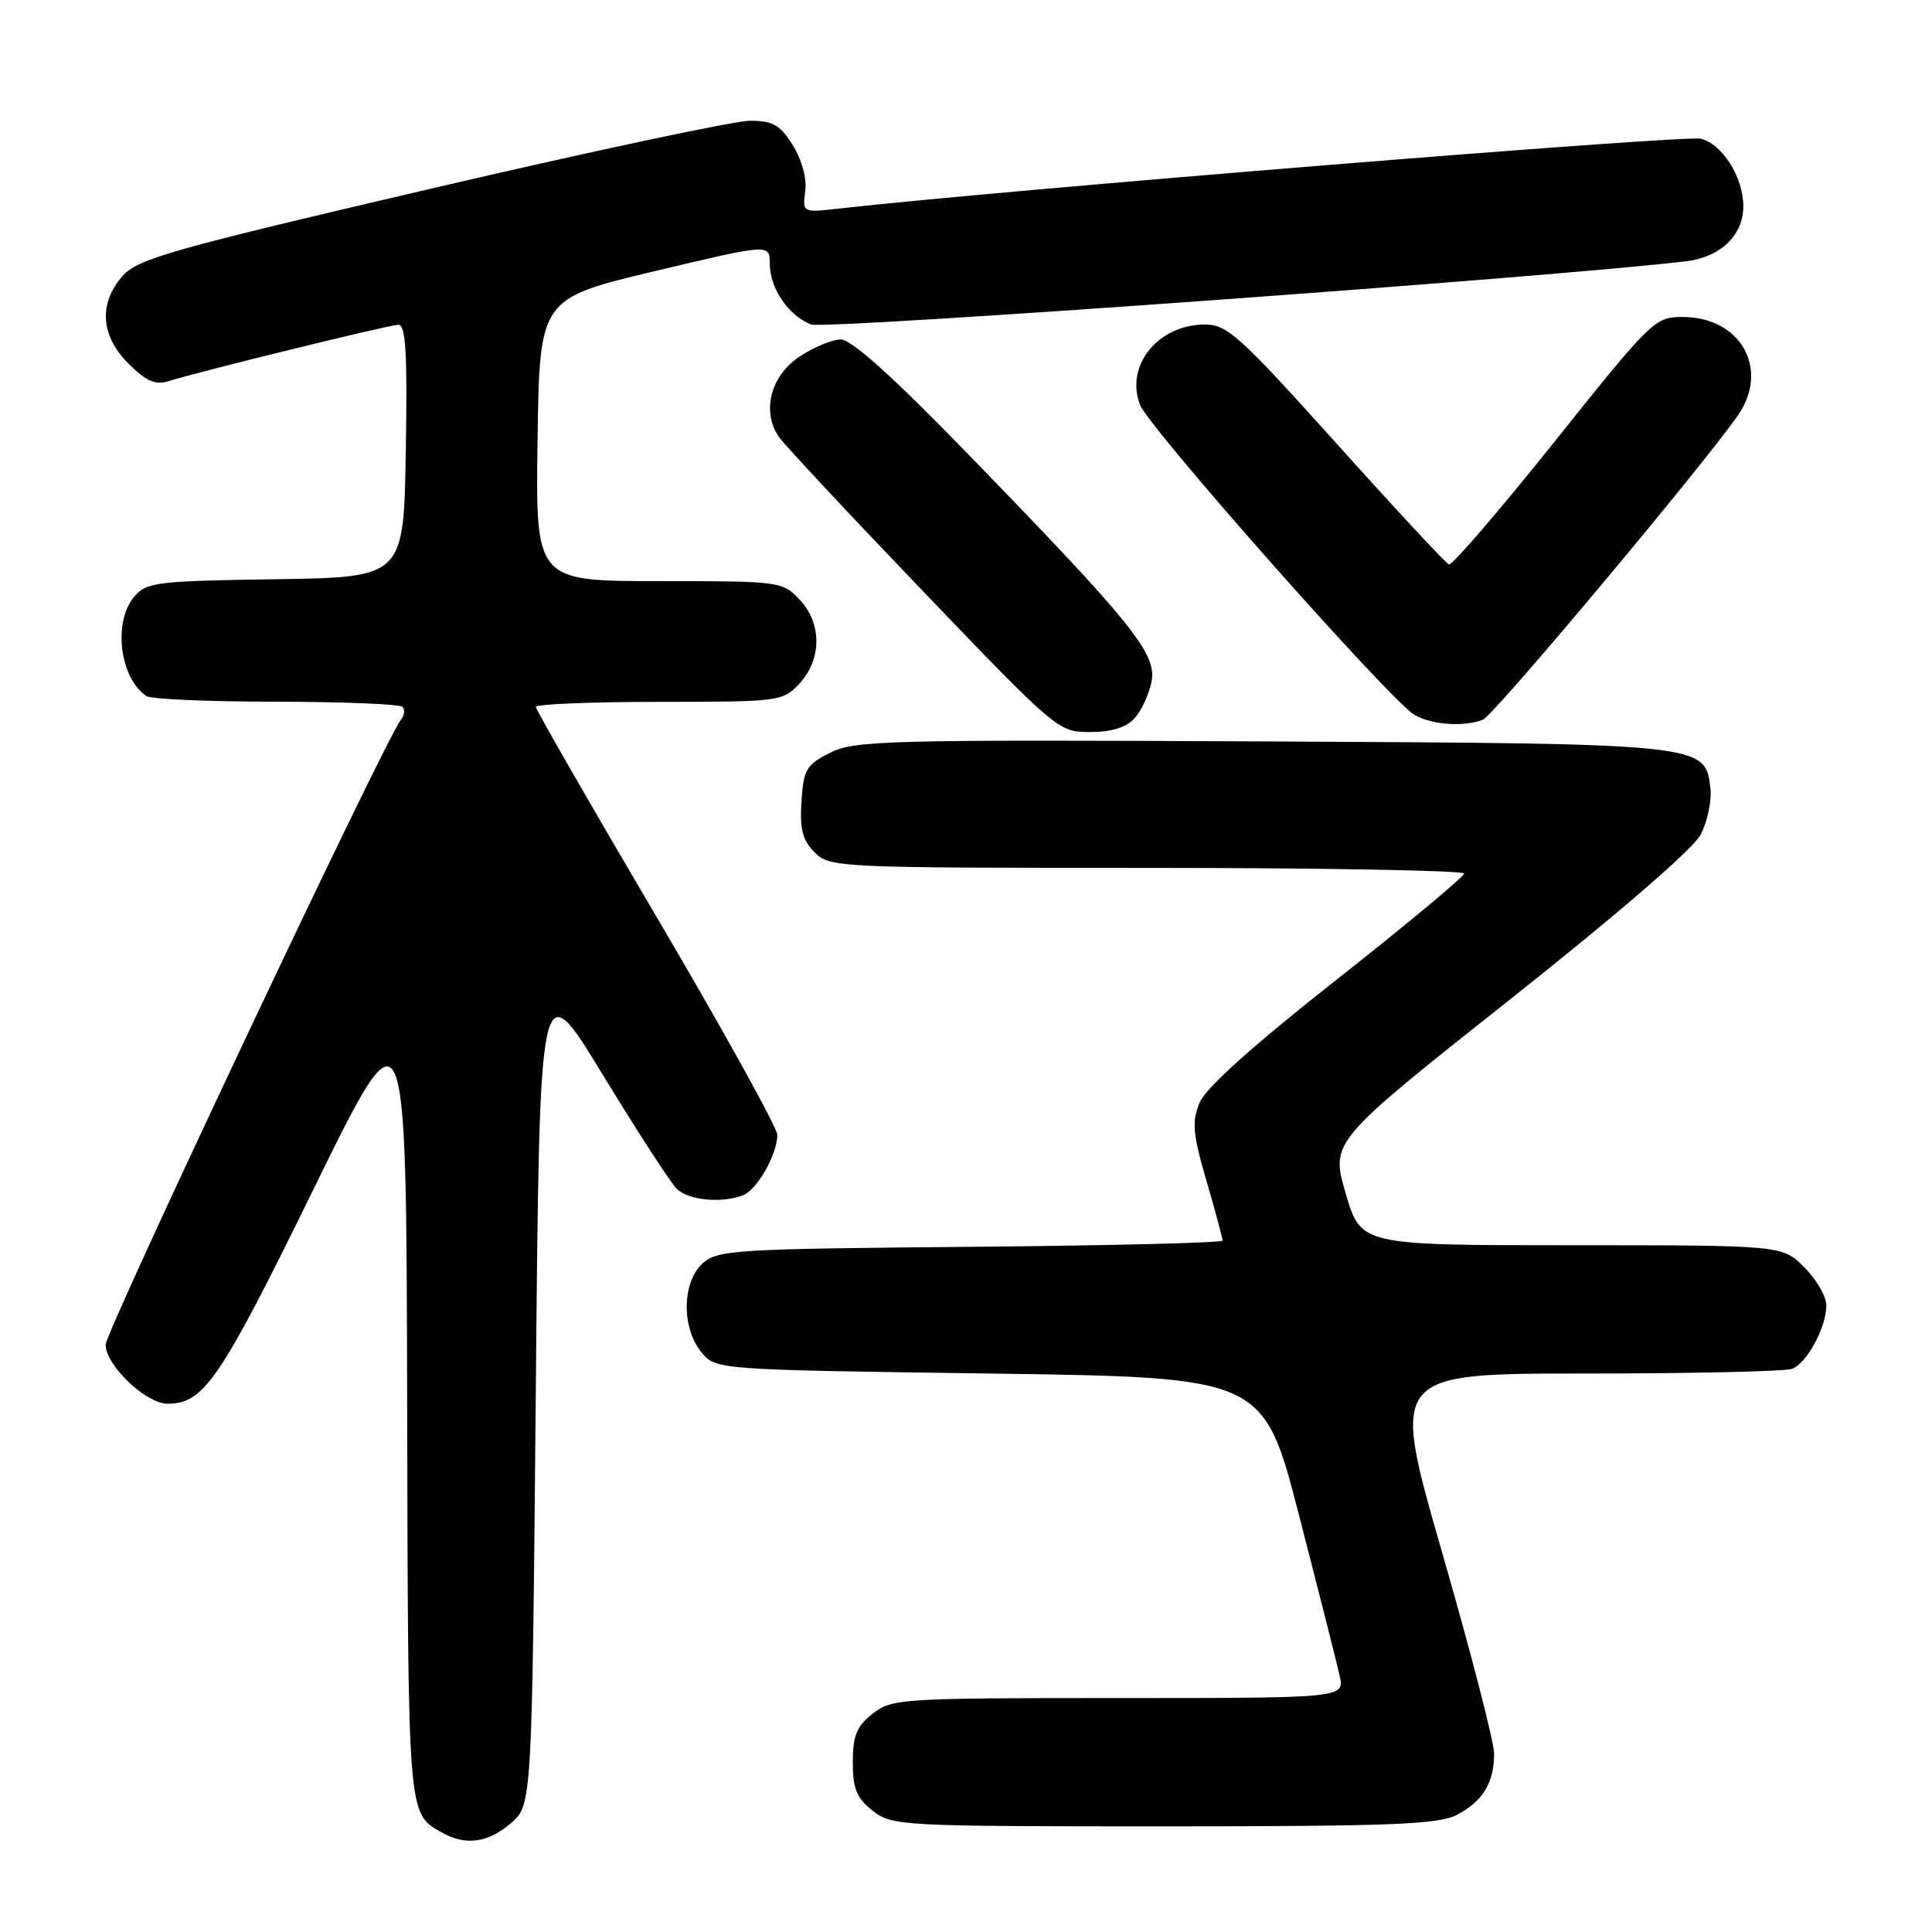 <?xml version="1.0" encoding="UTF-8" standalone="no"?>
<!DOCTYPE svg PUBLIC "-//W3C//DTD SVG 1.1//EN" "http://www.w3.org/Graphics/SVG/1.1/DTD/svg11.dtd" >
<svg xmlns="http://www.w3.org/2000/svg" xmlns:xlink="http://www.w3.org/1999/xlink" version="1.1" viewBox="0 0 256 256">
 <g >
 <path fill="currentColor"
d=" M 67.69 241.59 C 70.50 239.17 70.50 239.17 71.00 183.92 C 71.50 128.67 71.50 128.67 79.83 142.35 C 84.42 149.87 88.84 156.70 89.66 157.51 C 91.19 159.04 95.59 159.48 98.46 158.38 C 100.31 157.67 103.00 152.93 103.00 150.38 C 103.00 149.44 95.80 136.44 87.00 121.50 C 78.20 106.56 71.00 94.03 71.00 93.67 C 71.00 93.30 78.35 93.00 87.33 93.00 C 103.23 93.00 103.71 92.94 105.89 90.62 C 108.90 87.41 108.94 82.63 105.98 79.48 C 103.69 77.04 103.41 77.00 87.30 77.00 C 70.96 77.00 70.96 77.00 71.23 58.28 C 71.50 39.57 71.50 39.57 86.75 35.93 C 102.00 32.30 102.00 32.30 102.00 34.93 C 102.00 38.20 104.48 41.85 107.48 42.99 C 109.35 43.70 206.09 36.71 223.49 34.61 C 227.99 34.06 231.00 31.15 231.00 27.34 C 231.00 23.50 228.23 19.09 225.36 18.38 C 223.29 17.86 132.85 25.19 111.41 27.61 C 106.32 28.19 106.32 28.19 106.70 25.35 C 106.93 23.65 106.26 21.19 105.05 19.25 C 103.37 16.54 102.42 16.00 99.36 16.00 C 97.34 16.00 78.32 20.05 57.10 25.00 C 22.85 32.99 18.25 34.29 16.25 36.56 C 13.04 40.21 13.32 44.48 17.03 48.19 C 19.34 50.49 20.59 51.05 22.28 50.52 C 26.37 49.23 51.48 43.07 52.77 43.03 C 53.77 43.01 53.99 46.69 53.77 59.75 C 53.50 76.50 53.50 76.50 36.50 76.75 C 20.60 76.99 19.39 77.14 17.75 79.11 C 14.95 82.49 15.88 89.88 19.40 92.23 C 20.00 92.64 27.74 92.98 36.58 92.98 C 45.43 92.99 52.96 93.30 53.32 93.66 C 53.69 94.02 53.59 94.81 53.10 95.41 C 51.05 97.96 14.00 176.38 14.00 178.18 C 14.00 180.91 19.34 186.00 22.20 186.00 C 27.02 186.00 29.14 182.88 41.52 157.62 C 53.83 132.50 53.83 132.50 53.95 185.50 C 54.07 241.06 54.00 240.21 58.50 242.79 C 61.65 244.60 64.65 244.20 67.69 241.59 Z  M 193.02 240.49 C 196.48 238.70 198.01 236.17 197.97 232.32 C 197.96 230.77 194.87 218.81 191.10 205.75 C 184.26 182.00 184.26 182.00 210.05 182.00 C 224.23 182.00 236.56 181.72 237.46 181.38 C 239.43 180.62 242.00 175.87 242.00 172.97 C 242.00 171.80 240.68 169.53 239.08 167.92 C 236.15 165.00 236.15 165.00 208.23 165.00 C 180.31 165.00 180.31 165.00 178.31 158.13 C 176.31 151.27 176.31 151.27 200.00 132.50 C 214.27 121.20 224.34 112.50 225.33 110.62 C 226.23 108.90 226.82 106.15 226.64 104.50 C 225.97 98.51 226.13 98.53 167.00 98.24 C 117.58 98.00 113.23 98.11 110.00 99.74 C 106.84 101.33 106.47 101.95 106.20 106.20 C 105.96 109.87 106.34 111.34 107.95 112.95 C 109.95 114.95 110.97 115.00 152.00 115.00 C 175.10 115.00 194.00 115.34 194.00 115.75 C 194.00 116.16 186.39 122.49 177.09 129.82 C 165.99 138.56 159.76 144.16 158.95 146.11 C 157.91 148.64 158.04 150.21 159.86 156.46 C 161.04 160.51 162.00 164.07 162.00 164.38 C 162.00 164.68 146.97 165.05 128.60 165.21 C 97.39 165.48 95.07 165.62 93.10 167.40 C 90.38 169.87 90.28 175.89 92.91 179.14 C 94.82 181.50 94.82 181.50 131.12 182.00 C 167.41 182.50 167.41 182.50 172.13 200.79 C 174.73 210.86 177.15 220.42 177.51 222.04 C 178.16 225.00 178.16 225.00 148.21 225.00 C 119.43 225.00 118.17 225.08 115.63 227.07 C 113.51 228.74 113.00 229.99 113.00 233.50 C 113.00 237.01 113.51 238.26 115.63 239.93 C 118.19 241.94 119.36 242.00 154.18 242.00 C 184.26 242.00 190.57 241.75 193.02 240.49 Z  M 150.33 95.18 C 151.24 94.19 152.25 92.01 152.58 90.35 C 153.32 86.64 150.11 82.66 128.33 60.23 C 118.36 49.95 112.81 44.96 111.40 44.98 C 110.24 44.99 107.77 46.03 105.90 47.28 C 102.07 49.85 100.89 54.58 103.24 57.93 C 103.99 59.00 112.61 68.23 122.40 78.44 C 140.02 96.81 140.24 97.00 144.44 97.00 C 147.28 97.00 149.24 96.40 150.33 95.18 Z  M 196.49 95.37 C 197.93 94.81 225.61 61.77 230.29 55.03 C 234.53 48.90 230.65 42.00 222.96 42.00 C 219.28 42.00 218.86 42.41 205.97 58.54 C 198.70 67.64 192.41 74.95 191.99 74.79 C 191.57 74.63 184.86 67.41 177.08 58.75 C 164.33 44.57 162.61 43.00 159.69 43.00 C 153.46 43.00 149.07 48.41 151.05 53.63 C 152.20 56.66 184.26 92.89 187.41 94.71 C 189.71 96.05 193.92 96.35 196.49 95.37 Z "/>
</g>
</svg>